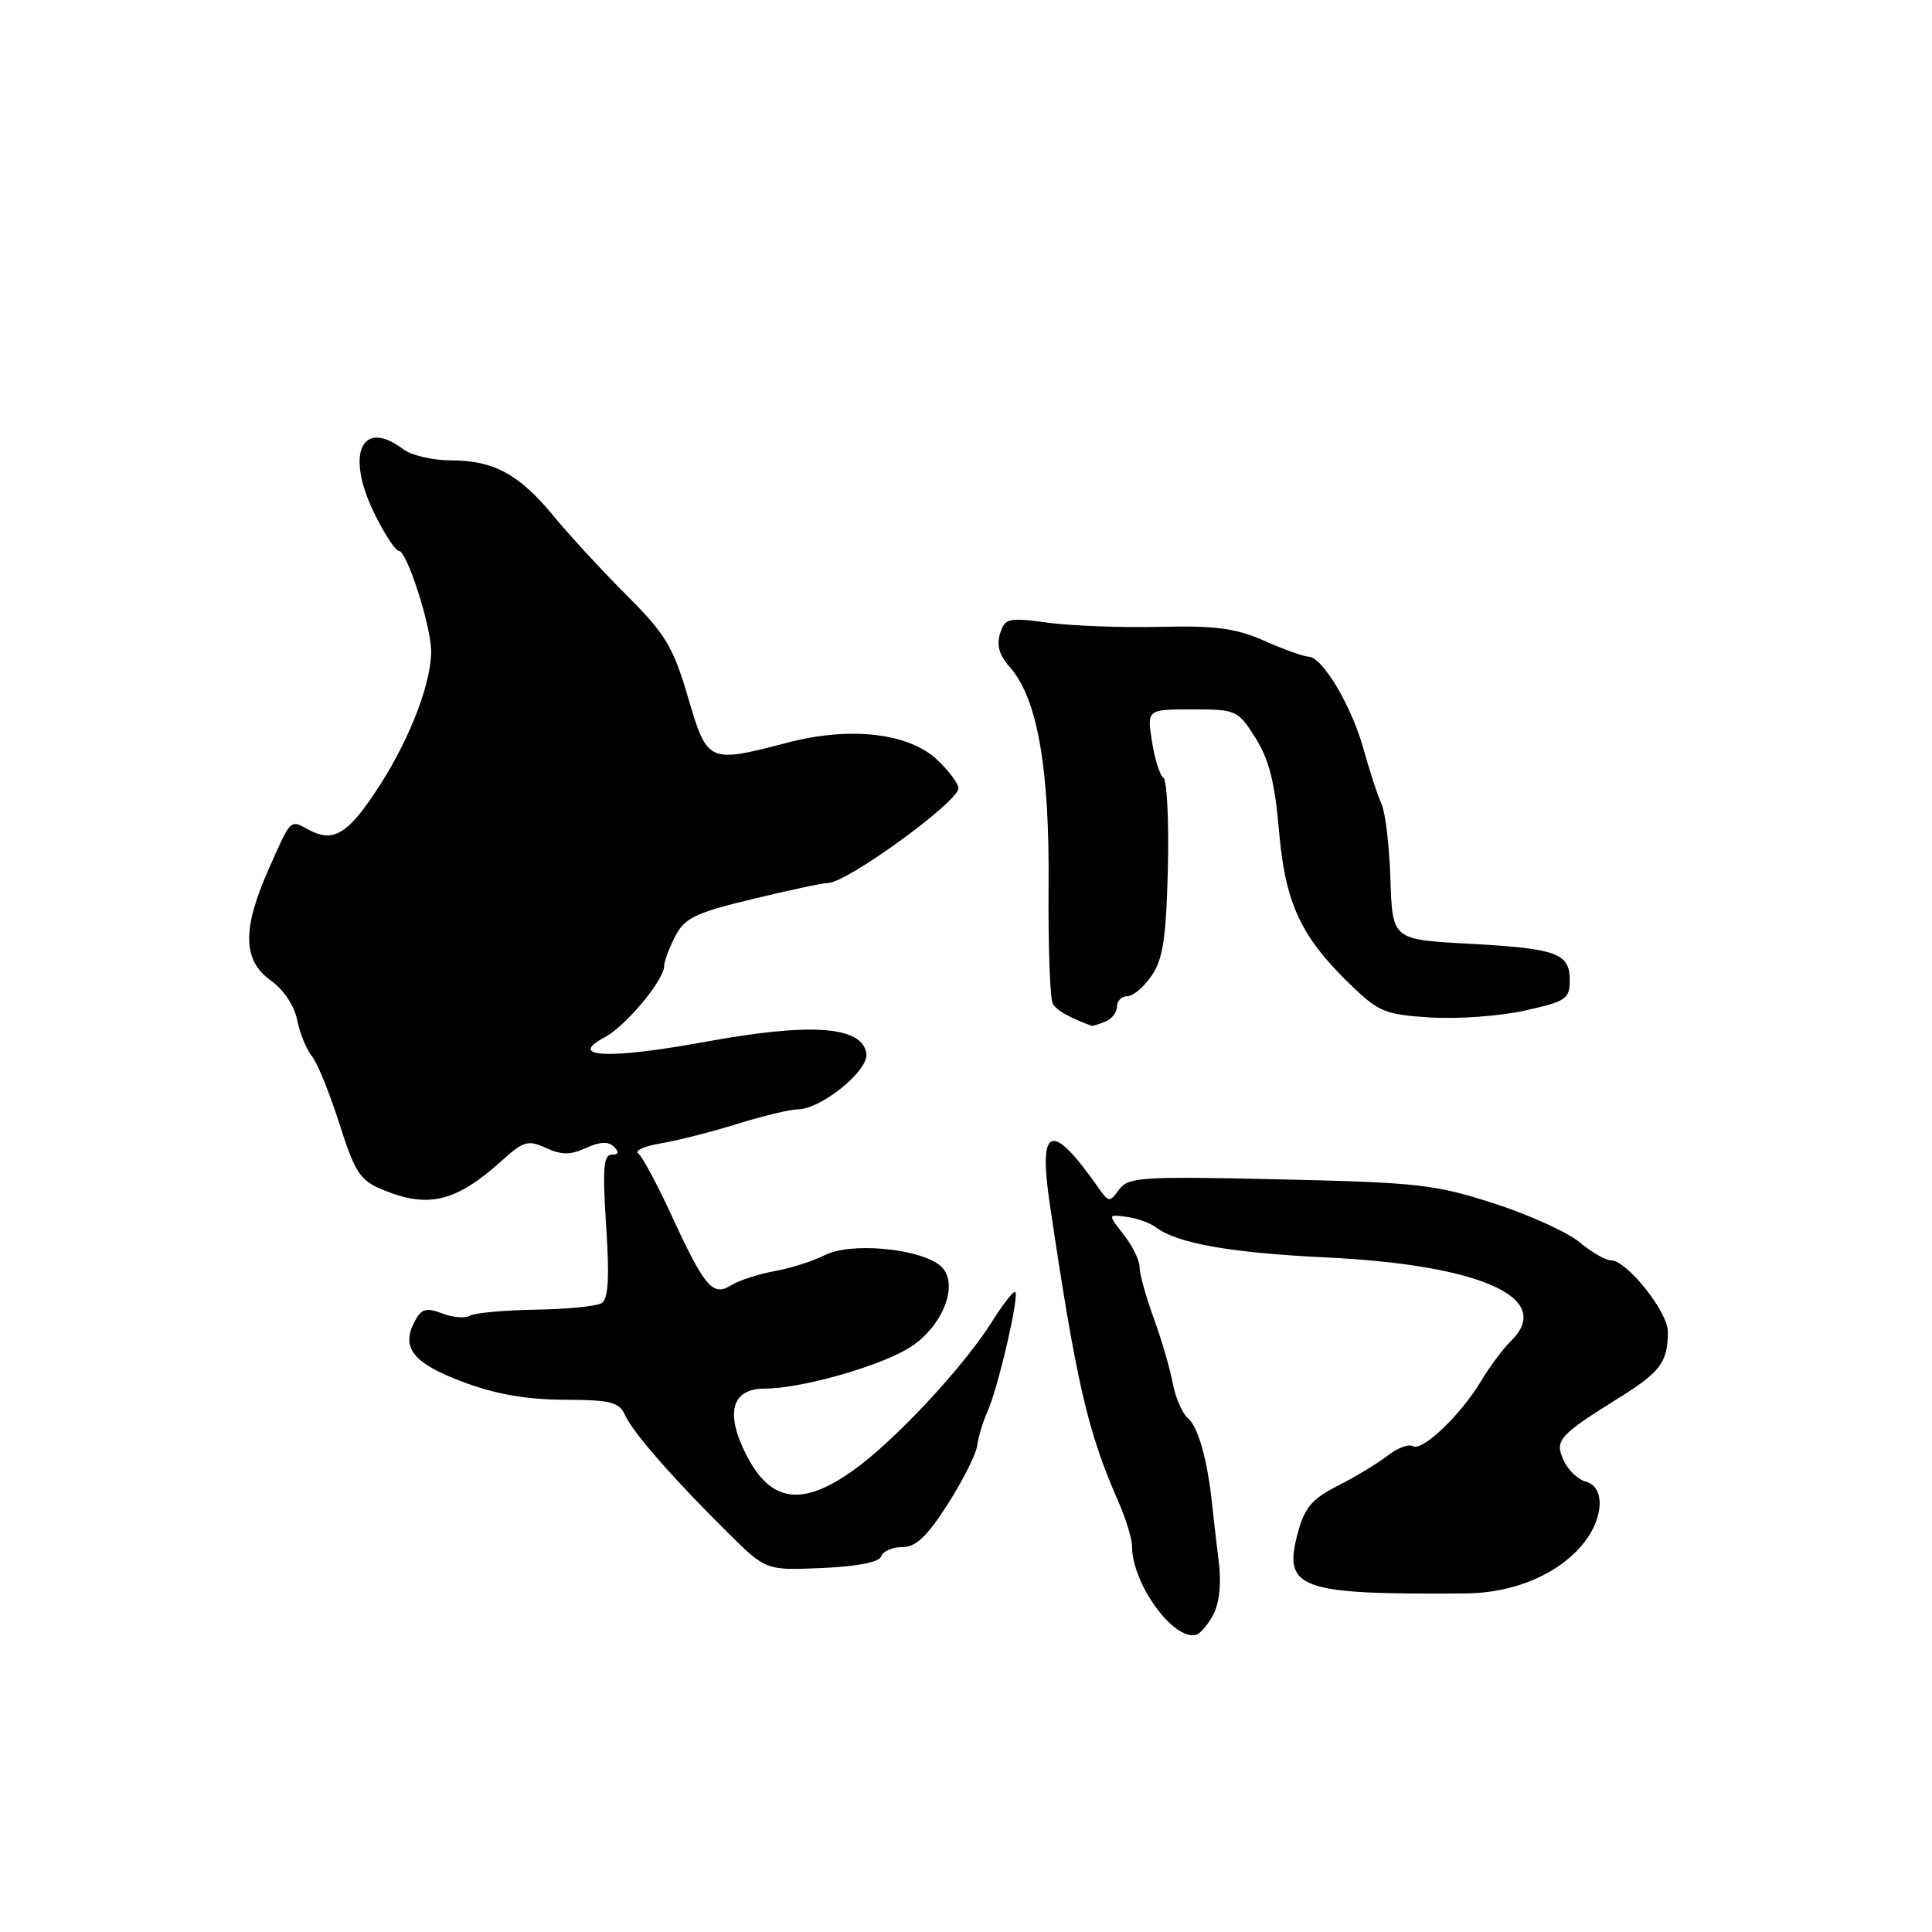 <?xml version="1.0" encoding="UTF-8" standalone="no"?>
<!DOCTYPE svg PUBLIC "-//W3C//DTD SVG 1.1//EN" "http://www.w3.org/Graphics/SVG/1.1/DTD/svg11.dtd" >
<svg xmlns="http://www.w3.org/2000/svg" xmlns:xlink="http://www.w3.org/1999/xlink" version="1.1" viewBox="0 0 256 256">
 <g >
 <path fill="currentColor"
d=" M 160.78 213.92 C 161.57 212.43 161.85 209.78 161.50 207.00 C 161.19 204.53 160.80 201.15 160.63 199.50 C 160.04 193.62 158.77 189.05 157.42 187.94 C 156.67 187.31 155.75 185.21 155.39 183.26 C 155.02 181.31 153.89 177.43 152.86 174.62 C 151.84 171.82 151.00 168.80 151.00 167.90 C 151.00 167.00 150.05 165.06 148.89 163.59 C 146.78 160.90 146.78 160.90 149.28 161.24 C 150.65 161.42 152.39 162.04 153.14 162.61 C 155.92 164.74 163.06 166.01 175.60 166.61 C 196.22 167.59 206.02 171.99 200.23 177.66 C 199.20 178.67 197.40 181.07 196.25 183.00 C 193.52 187.54 188.43 192.38 187.20 191.62 C 186.67 191.30 185.17 191.86 183.87 192.88 C 182.57 193.89 179.60 195.69 177.29 196.86 C 173.85 198.61 172.87 199.75 171.97 203.10 C 169.97 210.54 172.08 211.30 194.19 211.14 C 200.69 211.09 206.65 208.53 209.91 204.39 C 212.56 201.02 212.66 196.99 210.12 196.32 C 209.09 196.05 207.77 194.79 207.19 193.51 C 205.97 190.83 206.50 190.23 214.66 185.13 C 220.03 181.78 221.00 180.45 221.00 176.45 C 221.00 173.83 215.56 167.00 213.47 167.00 C 212.75 167.00 210.88 165.92 209.31 164.61 C 207.75 163.30 202.66 160.98 197.99 159.47 C 190.18 156.94 187.91 156.69 169.55 156.27 C 151.22 155.86 149.49 155.97 148.29 157.62 C 147.04 159.33 146.92 159.33 145.60 157.46 C 139.32 148.50 137.55 149.06 139.10 159.52 C 142.57 182.98 144.12 189.73 148.11 198.78 C 149.15 201.13 150.00 203.89 150.00 204.90 C 150.00 209.85 155.50 217.43 158.50 216.62 C 159.05 216.47 160.08 215.25 160.78 213.92 Z  M 116.76 206.22 C 116.98 205.55 118.24 205.00 119.55 205.00 C 121.36 205.00 122.82 203.62 125.58 199.31 C 127.58 196.18 129.33 192.69 129.48 191.56 C 129.62 190.43 130.24 188.38 130.86 187.00 C 132.24 183.96 135.07 171.74 134.53 171.20 C 134.32 170.99 132.92 172.77 131.42 175.16 C 127.69 181.10 118.64 190.82 113.17 194.75 C 106.28 199.70 102.12 199.12 98.88 192.76 C 96.05 187.22 96.95 184.00 101.31 184.00 C 105.91 184.00 115.65 181.32 120.05 178.85 C 124.95 176.10 127.41 169.75 124.42 167.57 C 121.40 165.36 112.64 164.62 109.32 166.30 C 107.77 167.09 104.76 168.05 102.63 168.43 C 100.50 168.82 97.92 169.66 96.89 170.30 C 94.44 171.83 93.38 170.58 88.96 161.00 C 87.06 156.88 85.08 153.20 84.57 152.83 C 84.06 152.46 85.41 151.86 87.57 151.50 C 89.73 151.14 94.29 149.98 97.71 148.92 C 101.12 147.86 104.70 147.00 105.66 147.00 C 108.78 147.00 115.12 141.87 114.80 139.61 C 114.27 135.96 107.50 135.47 93.43 138.05 C 80.72 140.38 75.06 140.14 80.09 137.47 C 82.87 136.01 88.00 129.87 88.00 128.02 C 88.00 127.40 88.66 125.63 89.46 124.08 C 90.73 121.63 92.09 120.97 99.71 119.13 C 104.54 117.96 109.04 117.00 109.71 117.00 C 112.19 117.00 127.00 106.25 127.00 104.44 C 127.00 103.85 125.75 102.18 124.23 100.72 C 120.48 97.13 112.72 96.22 104.36 98.40 C 93.81 101.15 93.73 101.11 91.16 92.38 C 89.18 85.67 88.20 84.04 82.97 78.81 C 79.69 75.53 75.36 70.83 73.34 68.36 C 68.81 62.85 65.41 61.00 59.74 61.00 C 57.34 61.00 54.51 60.34 53.44 59.53 C 47.97 55.39 45.76 60.07 49.52 67.85 C 50.89 70.68 52.39 73.00 52.87 73.00 C 53.88 73.00 56.95 82.40 57.12 86.00 C 57.30 90.05 54.45 97.64 50.34 104.03 C 46.18 110.50 44.23 111.73 40.95 109.97 C 38.37 108.59 38.63 108.33 35.53 115.33 C 32.08 123.13 32.18 127.28 35.87 129.91 C 37.57 131.12 39.00 133.26 39.38 135.16 C 39.73 136.92 40.61 139.07 41.32 139.93 C 42.03 140.80 43.67 144.81 44.96 148.86 C 47.02 155.34 47.70 156.39 50.62 157.61 C 56.76 160.18 60.42 159.28 66.60 153.70 C 69.37 151.20 69.97 151.03 72.35 152.11 C 74.42 153.06 75.58 153.06 77.65 152.11 C 79.50 151.27 80.62 151.22 81.35 151.95 C 82.08 152.68 81.99 153.00 81.05 153.00 C 79.97 153.00 79.82 154.88 80.32 162.46 C 80.77 169.38 80.61 172.12 79.72 172.67 C 79.05 173.08 75.10 173.48 70.93 173.54 C 66.76 173.61 62.86 173.97 62.26 174.34 C 61.66 174.71 60.01 174.58 58.60 174.04 C 56.47 173.23 55.85 173.40 54.96 175.07 C 53.09 178.56 54.71 180.62 61.28 183.09 C 65.63 184.73 69.66 185.44 74.70 185.47 C 80.95 185.50 82.03 185.77 82.83 187.53 C 83.89 189.85 89.25 195.97 96.50 203.15 C 101.50 208.09 101.50 208.09 108.93 207.77 C 113.63 207.56 116.50 207.00 116.76 206.22 Z  M 146.42 135.39 C 147.29 135.06 148.00 134.16 148.00 133.39 C 148.00 132.63 148.62 132.00 149.38 132.00 C 150.15 132.00 151.60 130.76 152.62 129.25 C 154.11 127.05 154.53 124.23 154.75 115.06 C 154.90 108.78 154.63 103.38 154.16 103.06 C 153.69 102.75 153.01 100.59 152.64 98.25 C 151.98 94.00 151.98 94.00 157.98 94.00 C 163.83 94.00 164.03 94.09 166.36 97.79 C 168.15 100.62 168.93 103.70 169.47 110.04 C 170.29 119.65 172.33 124.08 178.92 130.45 C 182.67 134.09 183.53 134.44 189.53 134.82 C 193.12 135.05 198.75 134.64 202.03 133.91 C 207.51 132.70 208.00 132.37 208.00 129.90 C 208.00 126.29 206.31 125.68 194.50 125.04 C 184.50 124.50 184.50 124.50 184.24 116.50 C 184.10 112.10 183.56 107.60 183.05 106.50 C 182.54 105.40 181.47 102.12 180.66 99.20 C 179.08 93.51 175.21 87.02 173.38 87.01 C 172.76 87.00 170.14 86.07 167.56 84.92 C 163.75 83.24 161.12 82.89 153.68 83.06 C 148.63 83.18 141.96 82.93 138.86 82.51 C 133.59 81.80 133.17 81.90 132.51 83.96 C 132.03 85.48 132.42 86.84 133.76 88.34 C 137.43 92.43 139.08 101.63 138.94 117.38 C 138.88 125.37 139.13 132.41 139.51 133.02 C 140.07 133.93 141.55 134.76 144.67 135.94 C 144.76 135.97 145.55 135.73 146.42 135.39 Z "/>
</g>
</svg>